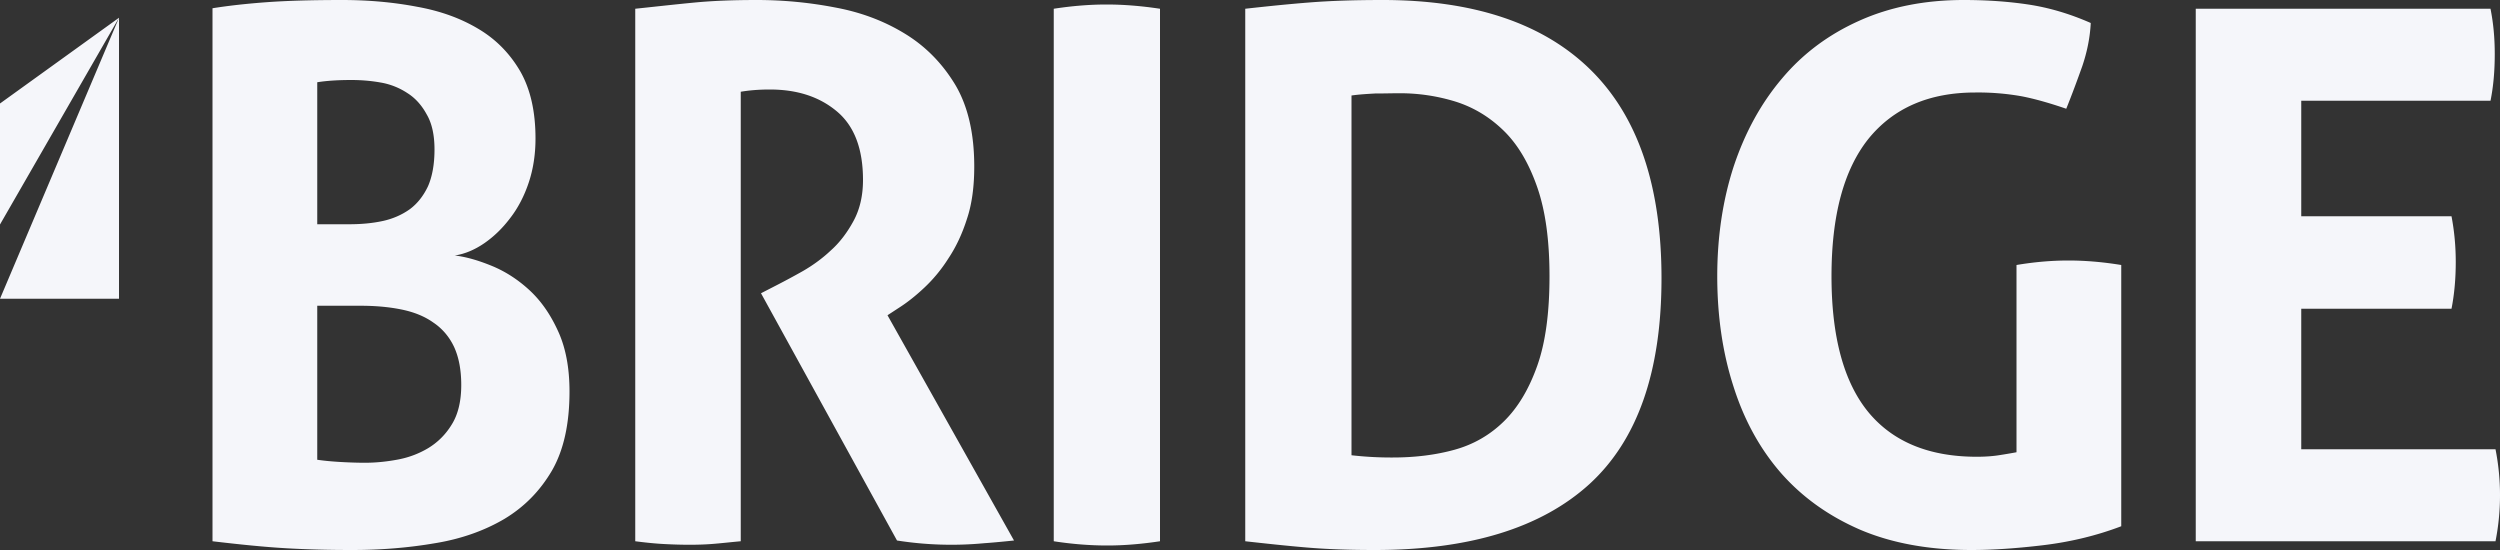 <svg height="22" width="100" xmlns="http://www.w3.org/2000/svg" viewBox="0 0 100 22"><rect x="0" y="0" width="100" height="22" fill="#333333" stroke="none"/><path fill="#f5f6fa" fill-rule="evenodd" d="M99.82 17.97a9.49 9.49 0 0 1 0 3.68H87.83V.35h11.79c.12.6.17 1.2.17 1.81 0 .65-.05 1.28-.17 1.87h-7.57v4.62h6.01c.12.63.17 1.24.17 1.83 0 .63-.05 1.26-.17 1.87h-6.01v5.62h7.77zm-18.11 3.84c-1.09.13-2.04.19-2.85.19-1.69 0-3.18-.27-4.45-.81-1.27-.55-2.33-1.31-3.18-2.28-.85-.98-1.48-2.14-1.9-3.48-.43-1.34-.64-2.81-.64-4.38 0-1.58.22-3.05.66-4.4.45-1.35 1.09-2.52 1.93-3.51.83-.99 1.86-1.76 3.09-2.31C75.59.28 76.99 0 78.55 0c.92 0 1.78.06 2.58.18s1.64.36 2.5.74c-.03.59-.15 1.17-.34 1.73-.2.56-.41 1.13-.64 1.7-.67-.23-1.27-.4-1.79-.5a9.95 9.95 0 0 0-1.85-.15c-1.85 0-3.27.62-4.27 1.85-.99 1.24-1.48 3.07-1.48 5.5 0 2.42.49 4.23 1.47 5.43.98 1.19 2.43 1.79 4.34 1.79.32 0 .62-.02.88-.06.26-.04.49-.08.71-.12V10.6c.71-.12 1.4-.18 2.08-.18.67 0 1.38.06 2.11.18v10.45c-1 .38-2.05.63-3.14.76zM54.99 22c-.99 0-1.89-.03-2.72-.1-.83-.07-1.65-.16-2.46-.25V.35c.81-.09 1.66-.18 2.55-.25.88-.07 1.86-.1 2.94-.1 3.65 0 6.42.93 8.31 2.78 1.9 1.86 2.85 4.64 2.85 8.35 0 3.74-.96 6.48-2.89 8.24-1.93 1.75-4.79 2.63-8.58 2.63zm6.5-14.51c-.33-.95-.77-1.7-1.33-2.25s-1.2-.94-1.92-1.17a7.53 7.53 0 0 0-2.3-.34c-.27 0-.58.01-.94.01-.36.02-.67.04-.94.08v14.39a13.93 13.93 0 0 0 1.65.09c.88 0 1.71-.1 2.47-.31.76-.21 1.42-.59 1.98-1.14.56-.55 1-1.29 1.33-2.22.33-.93.49-2.12.49-3.58 0-1.43-.16-2.61-.49-3.56zM42.15 21.65V.35c.71-.11 1.42-.17 2.11-.17.7 0 1.41.06 2.14.17v21.3c-.73.11-1.43.17-2.11.17-.71 0-1.43-.06-2.14-.17zm-2.8.08a13.974 13.974 0 0 1-3.47-.11l-5.44-9.89.7-.36c.27-.14.59-.31.98-.53.38-.22.76-.49 1.11-.82.36-.32.66-.72.91-1.18.25-.46.38-1.01.38-1.64 0-1.25-.35-2.16-1.04-2.74-.7-.59-1.59-.88-2.69-.88-.42 0-.81.03-1.16.09v17.98c-.34.03-.69.07-1.04.1-.34.03-.68.04-1.01.04-.33 0-.67-.01-1.04-.03-.37-.02-.74-.06-1.13-.11V.35C26.26.26 27.06.17 27.8.1c.74-.07 1.56-.1 2.47-.1 1.06 0 2.11.1 3.14.3 1.03.19 1.96.54 2.79 1.05.82.5 1.49 1.18 2.01 2.04.51.86.76 1.95.76 3.27 0 .79-.09 1.49-.29 2.09-.19.6-.44 1.13-.74 1.58-.29.46-.62.85-.96 1.17-.35.33-.68.59-.99.79l-.49.32 5.06 9.01c-.39.04-.79.08-1.21.11zm-19.18-.97c-.8.47-1.73.8-2.78.97-1.05.18-2.15.27-3.31.27-.89 0-1.76-.02-2.63-.07-.87-.05-1.85-.15-2.95-.28V.33c.62-.1 1.33-.18 2.14-.24S12.46 0 13.68 0c1.06 0 2.06.09 3 .27.95.17 1.77.47 2.48.9.7.42 1.25.99 1.66 1.7.4.71.6 1.6.6 2.67 0 .63-.09 1.22-.27 1.76-.18.54-.43 1.02-.74 1.42-.31.41-.65.74-1.04 1.01-.38.26-.78.43-1.18.49.44.05.93.19 1.47.41.54.22 1.04.54 1.5.96.47.43.85.97 1.16 1.65.31.67.46 1.48.46 2.42 0 1.29-.23 2.34-.7 3.16-.48.82-1.11 1.46-1.91 1.94zm-3.1-16.18c-.2-.37-.46-.66-.78-.86a2.79 2.79 0 0 0-1.07-.42c-.39-.07-.78-.1-1.17-.1-.54 0-.99.03-1.36.09v5.68h1.28c.48 0 .92-.04 1.34-.13.41-.09.77-.25 1.08-.47.31-.23.55-.54.73-.92.17-.39.26-.88.26-1.47 0-.57-.1-1.04-.31-1.4zm1.09 9.29c-.19-.4-.47-.73-.83-.97-.35-.25-.78-.42-1.27-.52-.49-.1-1.03-.15-1.63-.15h-1.74v6.16c.27.04.59.07.94.09.36.02.68.03.97.03.41 0 .83-.04 1.27-.12.45-.08.86-.23 1.25-.46.38-.23.7-.54.95-.95.25-.4.38-.93.38-1.58 0-.61-.1-1.12-.29-1.53zM4.76.71v11.24H0L4.76.71zM0 4.14L4.76.71 0 8.98V4.14z"/></svg>